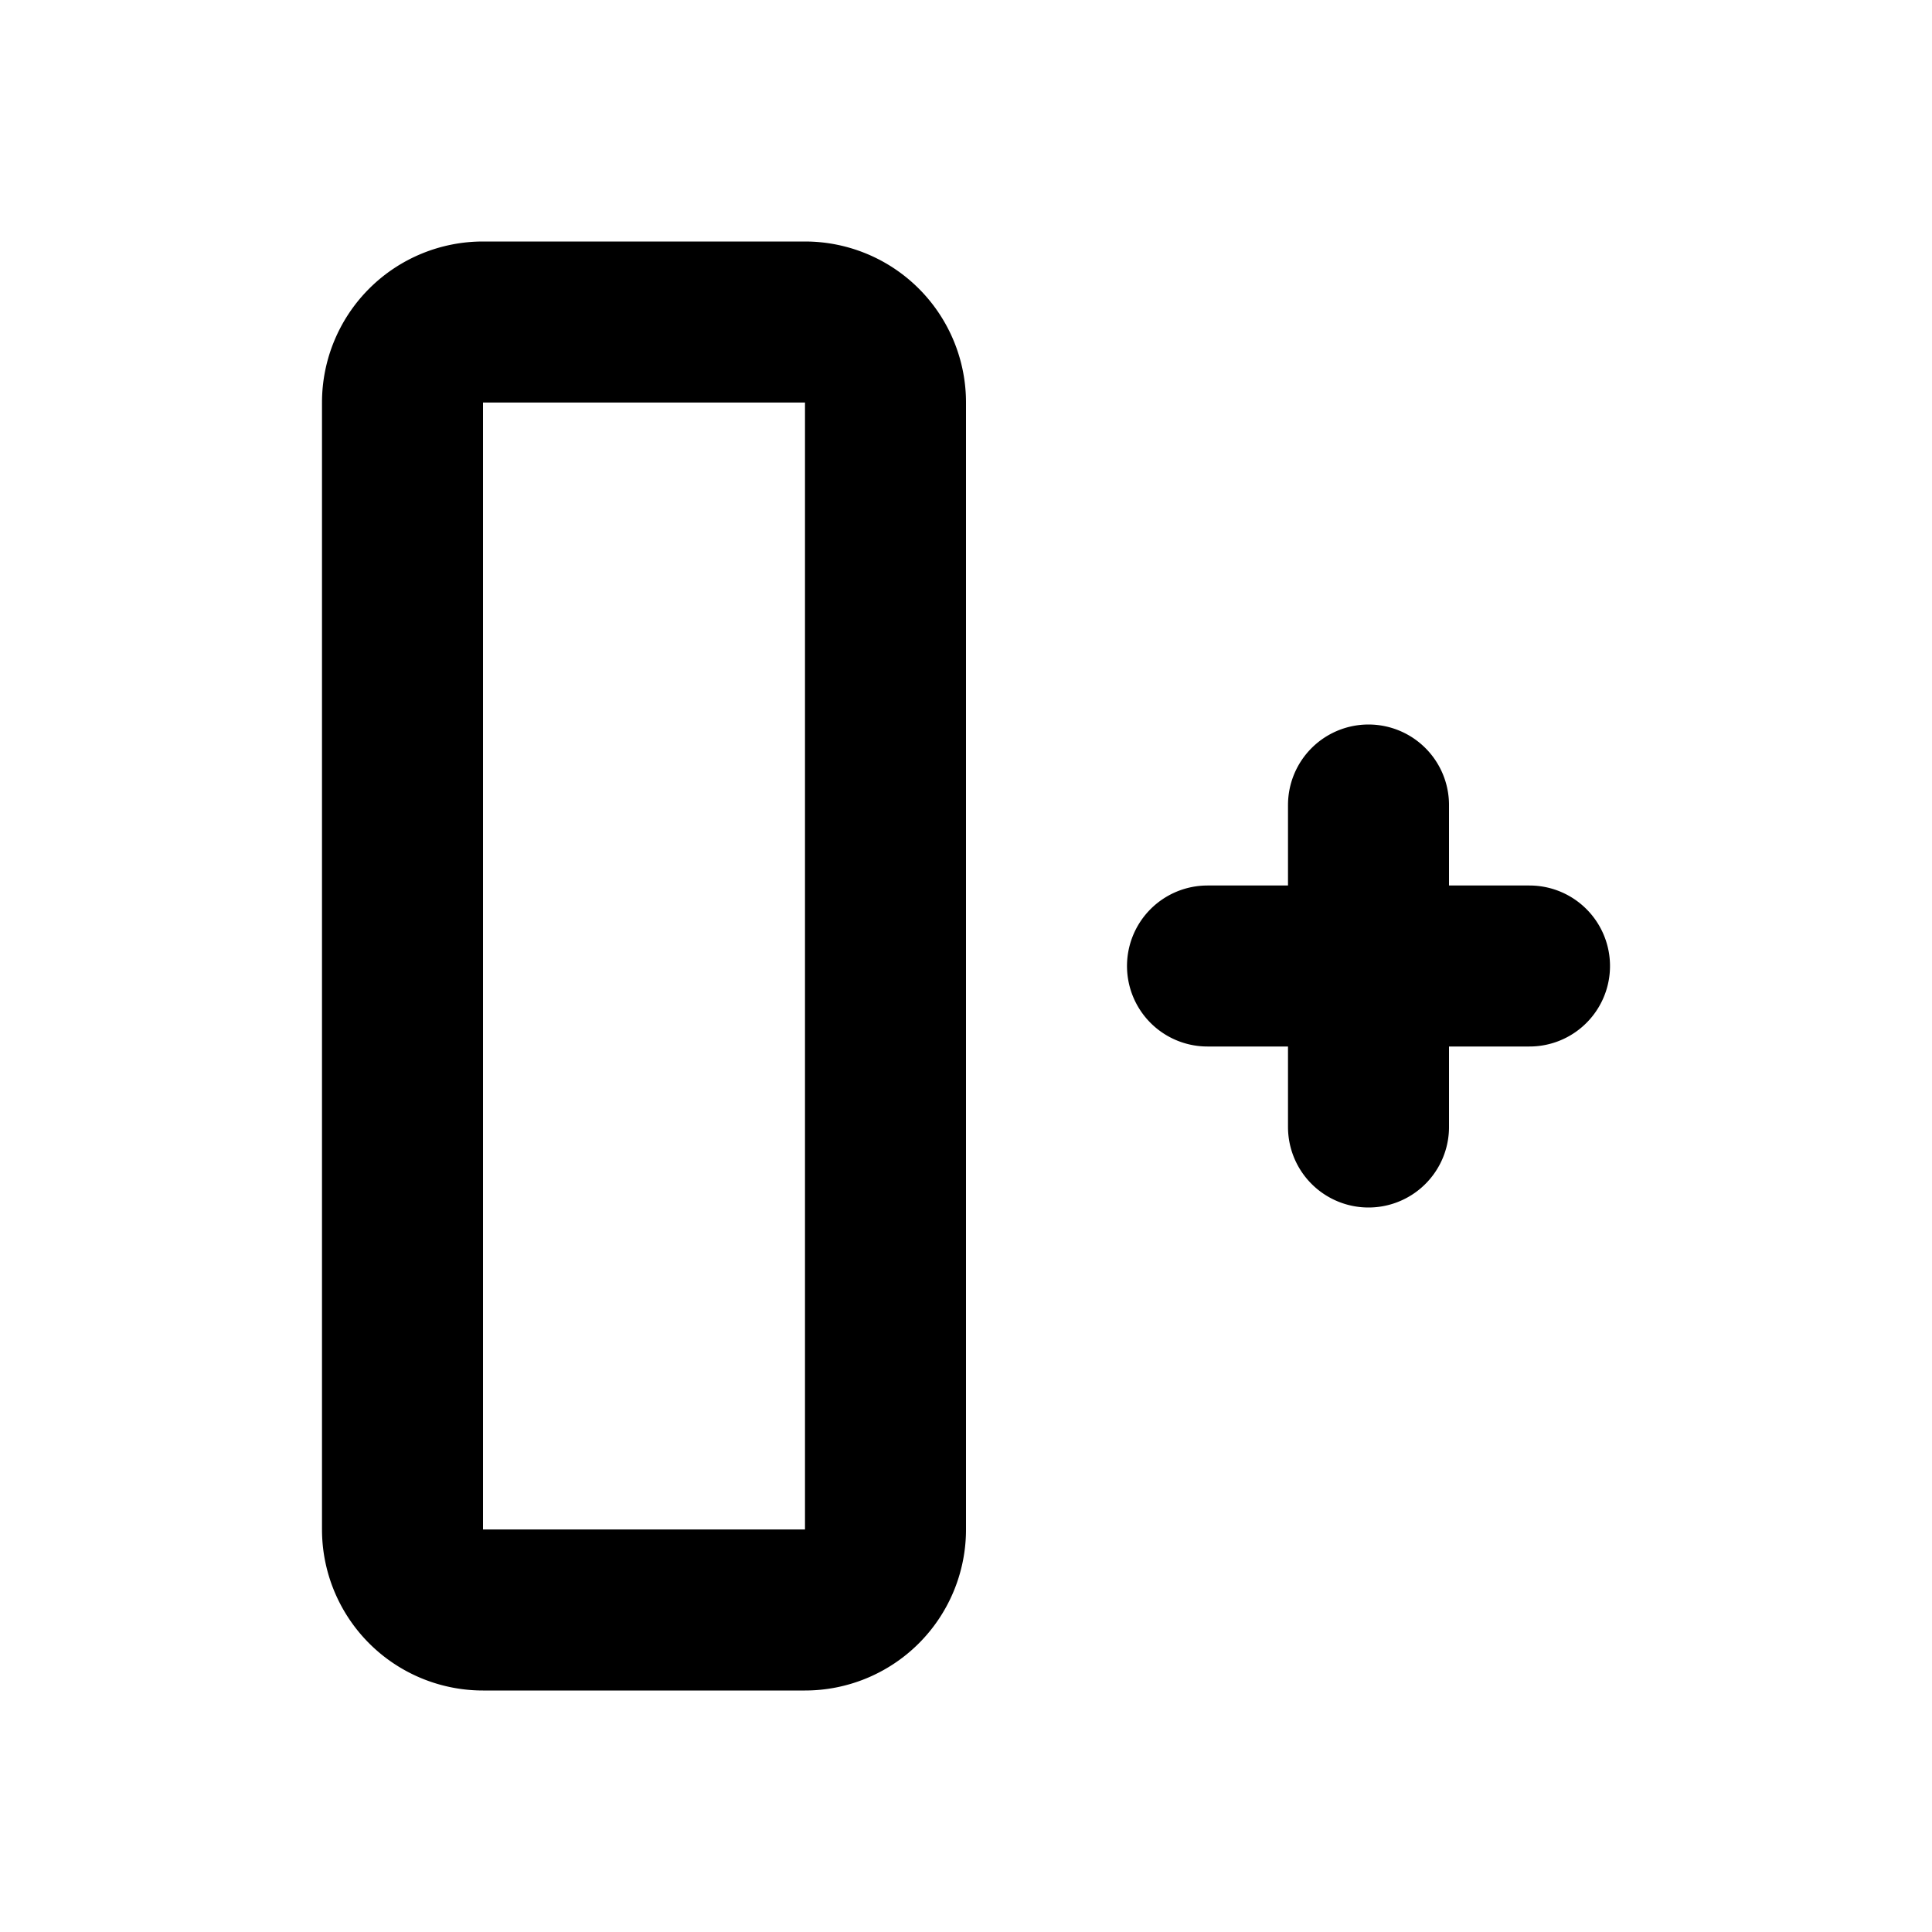 <svg xmlns="http://www.w3.org/2000/svg" width="24" height="24" viewBox="0 0 24 24" stroke-width="2" stroke="#000000" fill="none" stroke-linecap="round" stroke-linejoin="round"><path fill="none" stroke="none" d="M0 0h24v24H0z"/><path d="M5 5A1 1 0 0 1 6 4H10A1 1 0 0 1 11 5V19A1 1 0 0 1 10 20H6A1 1 0 0 1 5 19ZM17 10V14M15 12H19"/></svg>